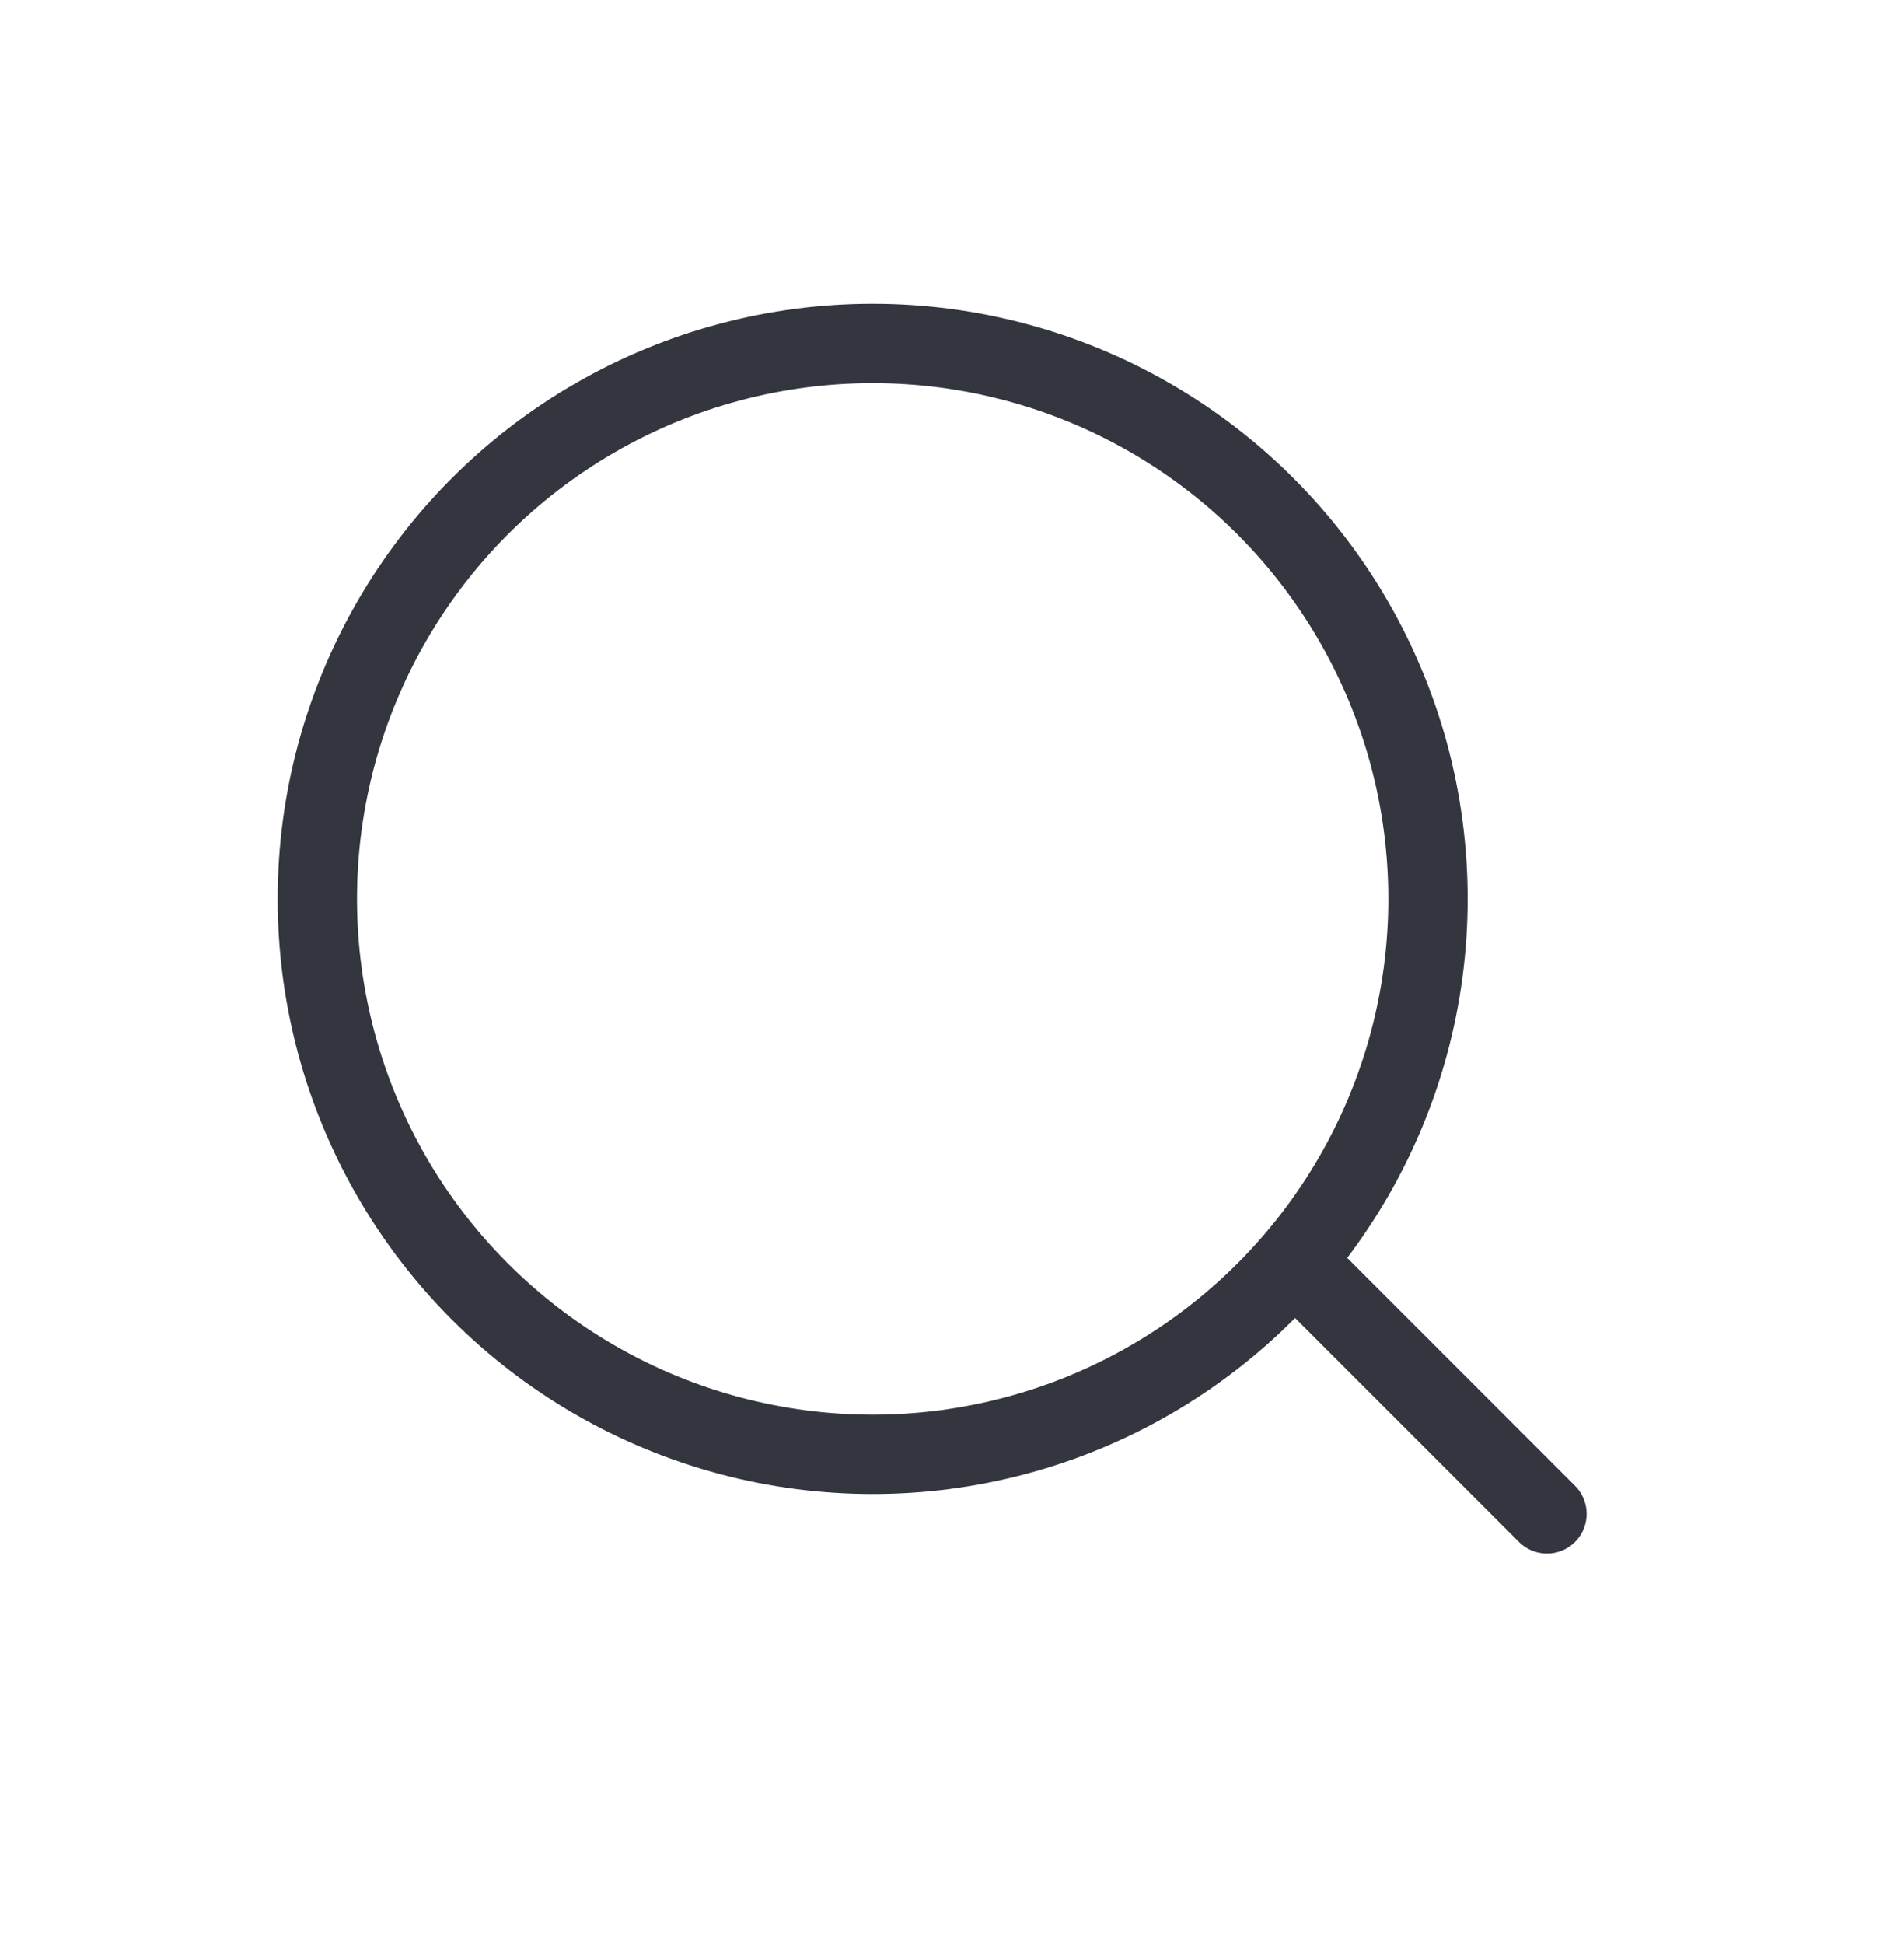 <svg width="48" height="49" viewBox="0 0 48 49" fill="none" xmlns="http://www.w3.org/2000/svg">
<circle cx="22" cy="22.657" r="14" stroke="#33363F" stroke-width="2"/>
<path d="M39 38.157L33 32.157" stroke="#33363F" stroke-width="2" stroke-linecap="round"/>
</svg>
